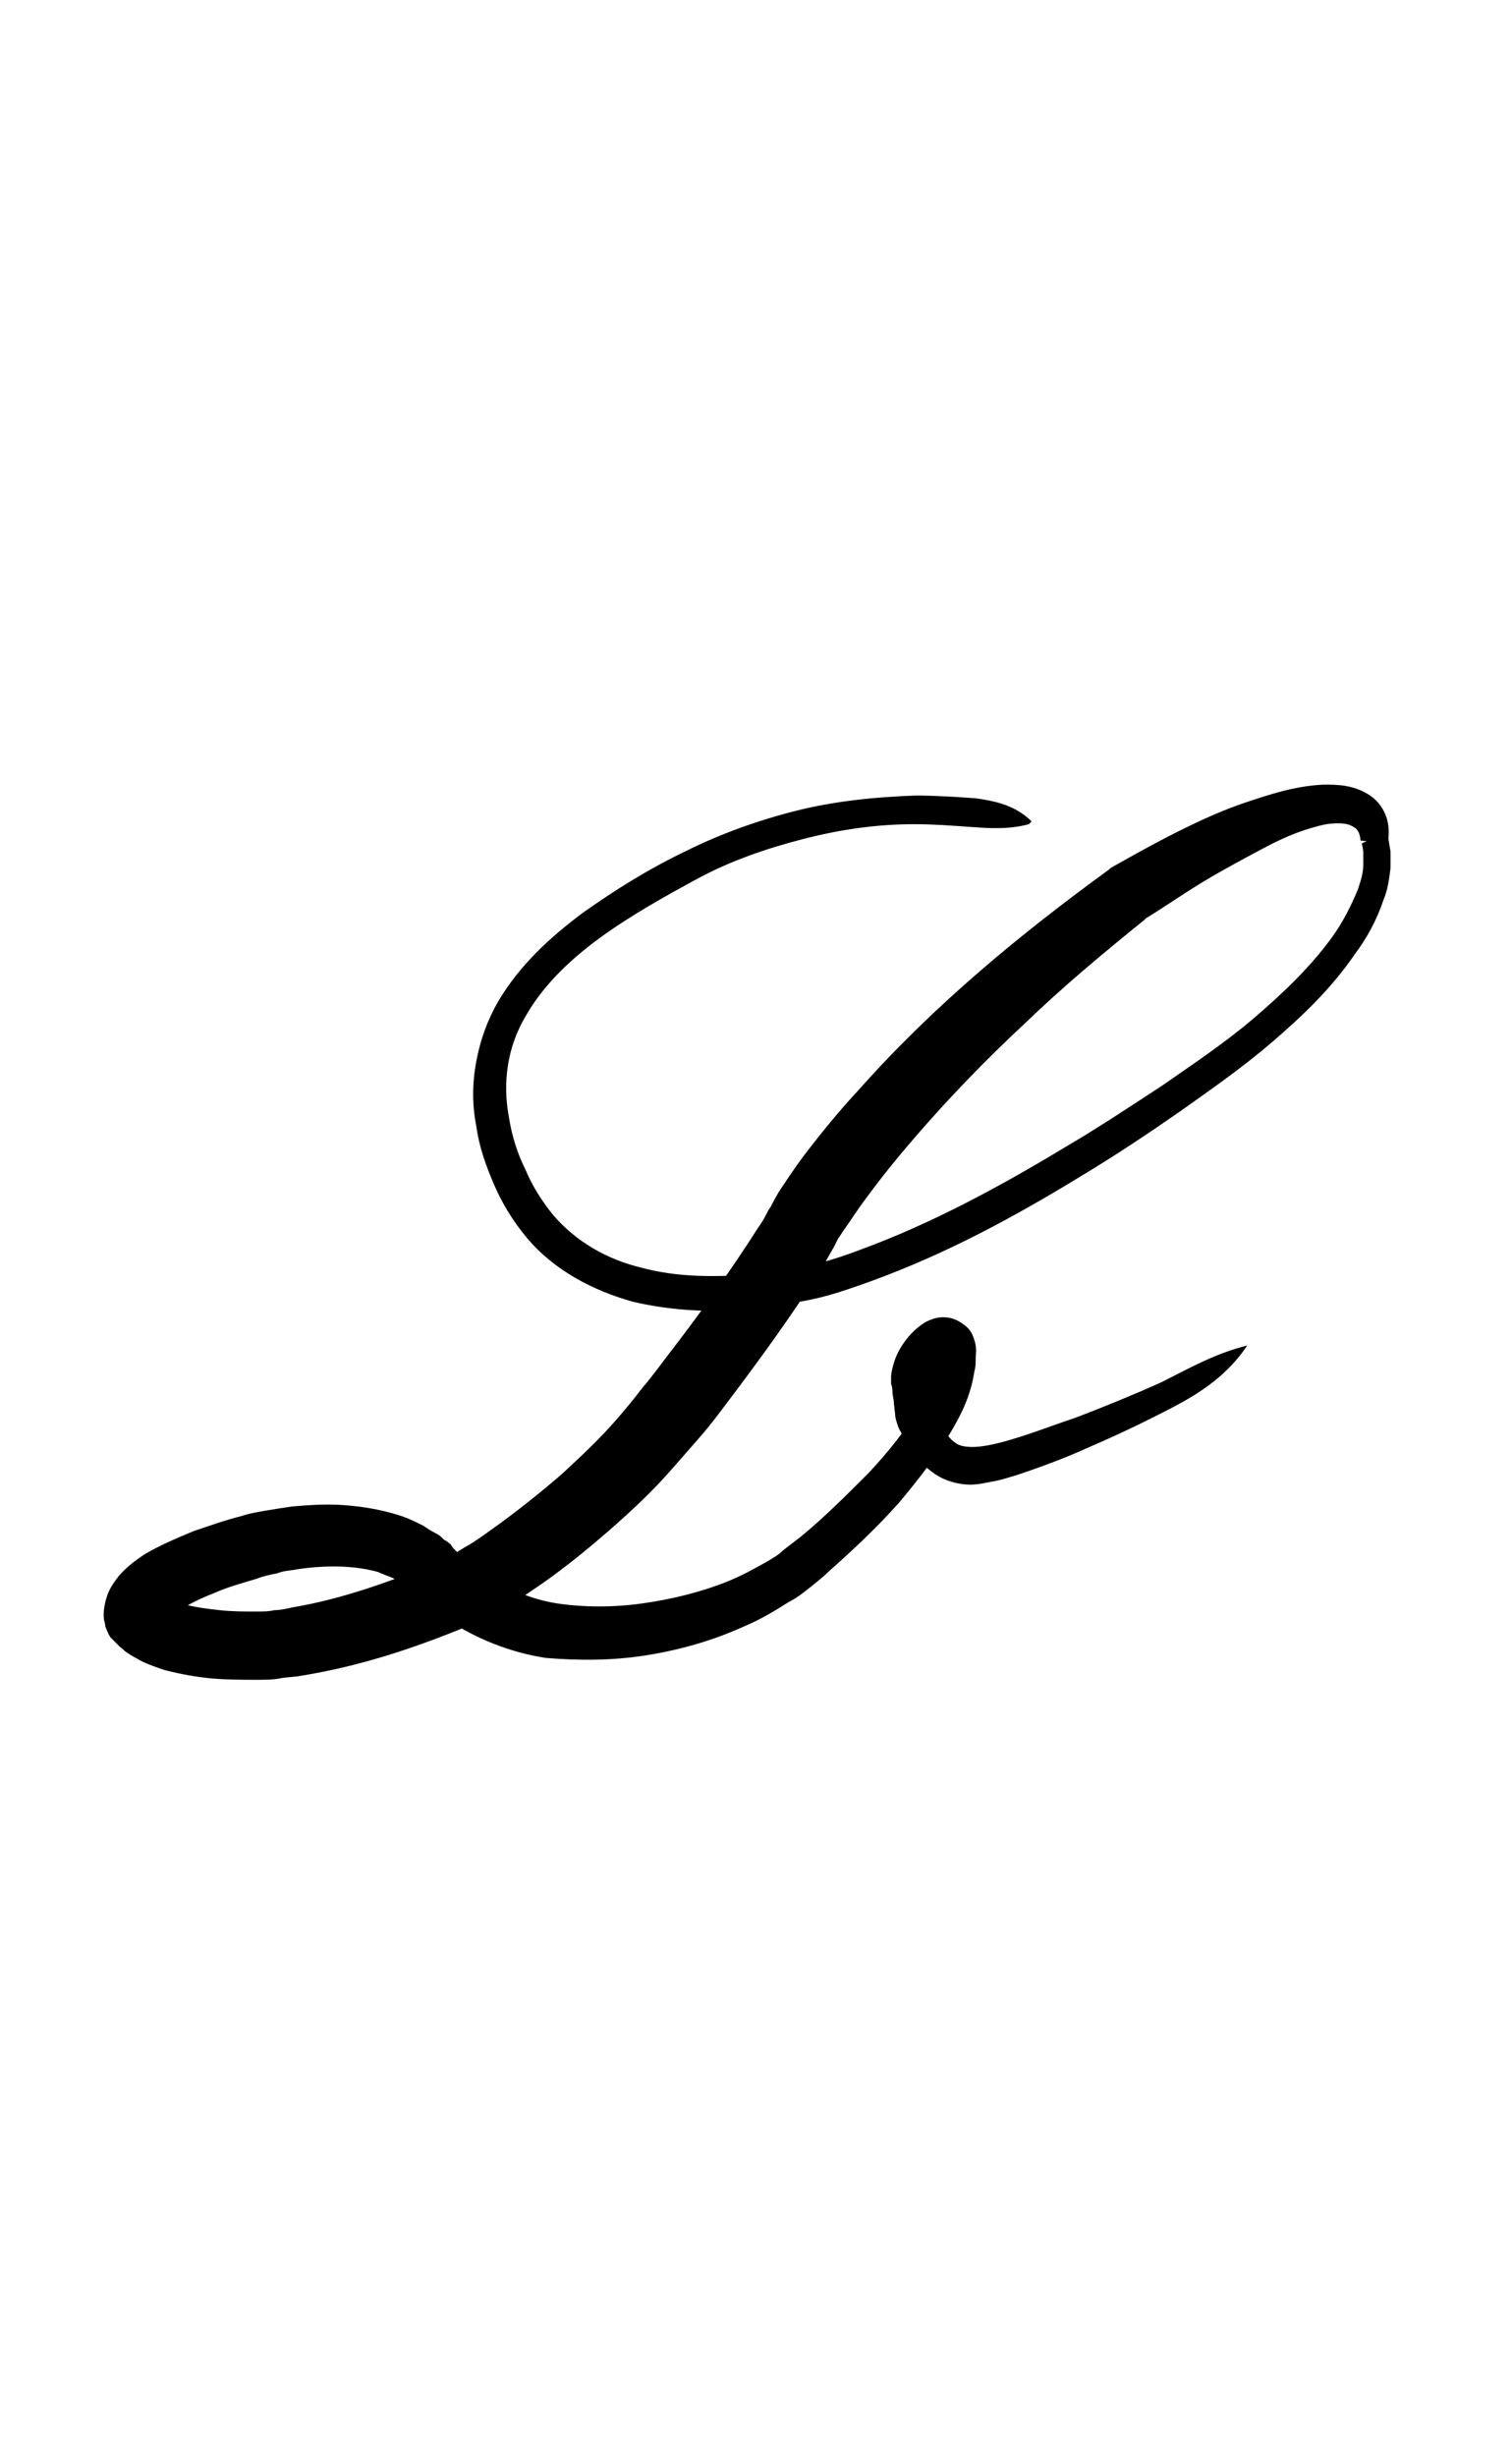 <?xml version="1.0" encoding="utf-8"?>
<!-- Generator: Adobe Illustrator 22.1.0, SVG Export Plug-In . SVG Version: 6.00 Build 0)  -->
<svg version="1.1" xmlns="http://www.w3.org/2000/svg" xmlns:xlink="http://www.w3.org/1999/xlink" x="0px" y="0px"
	 viewBox="0 0 110.8 180" style="enable-background:new 0 0 110.8 180;" xml:space="preserve">
<style type="text/css">
	.st0{display:none;}
	.st1{display:inline;fill:#FF0000;}
</style>
<g id="bg" class="st0">
	<polygon class="st1" points="102.9,0 100.8,0 95.1,0 92.9,0 90.8,0 85.1,0 82.9,0 75.1,0 35.7,0 27.8,0 25.7,0 20,0 17.8,0 15.7,0 
		10,0 7.8,0 0,0 0,180 7.8,180 10,180 15.7,180 17.8,180 20,180 25.7,180 27.8,180 35.7,180 75.1,180 82.9,180 85.1,180 90.8,180 
		92.9,180 95.1,180 100.8,180 102.9,180 110.8,180 110.8,0 	"/>
</g>
<g id="figure">
	<g>
		<g>
			<path d="M75.4,60.4c-1.5,0.4-2.9,0.3-4.3,0.2c-1.4-0.1-2.7-0.2-4.1-0.2c-2.8,0-5.5,0.4-8.2,1.1c-2.7,0.7-5.3,1.6-7.7,2.9
				c-2.4,1.3-4.9,2.7-7.1,4.3c-2.2,1.6-4.2,3.5-5.5,5.8c-1.3,2.2-1.7,4.8-1.2,7.4c0.2,1.3,0.6,2.6,1.2,3.8c0.5,1.2,1.2,2.3,2,3.3
				c1.7,2,4,3.3,6.5,3.9c2.6,0.7,5.3,0.7,8,0.5c1.4-0.1,2.7-0.3,4.1-0.6c1.3-0.3,2.6-0.7,3.9-1.2c5.2-1.9,10.2-4.6,15-7.5
				c2.4-1.4,4.8-3,7.1-4.5c2.3-1.6,4.7-3.2,6.8-5c2.1-1.8,4.1-3.7,5.7-5.9c0.8-1.1,1.4-2.3,1.9-3.5c0.2-0.6,0.4-1.2,0.4-1.8
				c0-0.3,0-0.6,0-0.9c0-0.3-0.1-0.6-0.1-0.7l1.8-0.8c0.2,0.6,0.2,0.9,0.3,1.4c0,0.4,0,0.8,0,1.2c-0.1,0.8-0.2,1.6-0.5,2.3
				c-0.5,1.5-1.2,2.8-2.1,4c-1.7,2.5-3.8,4.5-6,6.4c-2.2,1.9-4.5,3.5-6.9,5.2c-2.3,1.6-4.7,3.2-7.2,4.7c-4.9,3-9.9,5.7-15.4,7.7
				c-1.4,0.5-2.8,1-4.2,1.3c-1.4,0.3-2.9,0.5-4.3,0.7c-2.9,0.3-5.9,0.2-8.9-0.5c-2.9-0.8-5.8-2.3-7.8-4.7c-1-1.2-1.8-2.5-2.4-3.9
				c-0.6-1.4-1.1-2.8-1.3-4.3c-0.3-1.5-0.3-3.1,0-4.7c0.3-1.6,0.8-3,1.6-4.4c1.6-2.7,3.8-4.7,6.2-6.5c2.4-1.7,4.8-3.2,7.5-4.5
				c2.6-1.3,5.4-2.3,8.2-3c2.8-0.7,5.8-1,8.7-1.1c1.5,0,2.9,0.1,4.4,0.2c1.4,0.2,2.9,0.5,4.1,1.7L75.4,60.4z"/>
		</g>
		<g>
			<path d="M99.7,61.6c0-0.2-0.1-0.6-0.2-0.7c-0.1-0.2-0.3-0.3-0.5-0.4c-0.4-0.2-1.1-0.2-1.8-0.1c-1.5,0.3-3,0.9-4.5,1.7
				c-1.5,0.8-3,1.6-4.5,2.5c-1.5,0.9-2.9,1.9-4.4,2.8l0.2-0.1c-3.1,2.5-6.1,5-8.9,7.7c-2.9,2.7-5.6,5.5-8.1,8.4
				c-1.3,1.5-2.5,3-3.6,4.5c-0.6,0.8-1.1,1.6-1.6,2.3l-0.4,0.6l-0.3,0.6c-0.3,0.5-0.5,0.9-0.8,1.4c-2.2,3.5-4.6,6.8-7.1,10.1
				c-0.6,0.8-1.2,1.6-1.9,2.4c-0.7,0.8-1.4,1.6-2.1,2.4c-1.4,1.6-2.9,3-4.5,4.4c-1.6,1.4-3.2,2.7-4.9,3.9c-0.9,0.6-1.7,1.2-2.6,1.7
				c-0.4,0.3-0.9,0.6-1.4,0.8l-0.4,0.2c-0.2,0.1-0.3,0.2-0.5,0.2l-0.7,0.3c-3.9,1.6-7.8,2.9-12.1,3.6c-0.5,0.1-1.1,0.1-1.6,0.2
				c-0.5,0.1-1.1,0.1-1.7,0.1c-1.1,0-2.2,0-3.3-0.1c-1.1-0.1-2.2-0.3-3.4-0.6c-0.6-0.2-1.2-0.4-1.8-0.7c-0.3-0.2-0.6-0.3-1-0.6
				c-0.2-0.1-0.3-0.3-0.5-0.4c-0.1-0.1-0.2-0.2-0.3-0.3l-0.2-0.2l-0.1-0.1L8.1,120L8,119.8l0.1,0.2c-0.2-0.3-0.2-0.4-0.3-0.6
				c-0.1-0.2-0.1-0.3-0.1-0.4c-0.1-0.3-0.1-0.5-0.1-0.7c0-0.4,0.1-0.9,0.2-1.2c0.2-0.7,0.6-1.2,0.9-1.6c0.6-0.7,1.3-1.2,1.9-1.6
				c1.2-0.7,2.4-1.2,3.6-1.7c1.2-0.4,2.3-0.8,3.5-1.1c0.6-0.2,1.2-0.3,1.8-0.4c0.6-0.1,1.2-0.2,1.9-0.3c1.2-0.1,2.5-0.2,3.8-0.1
				c1.3,0.1,2.6,0.3,3.9,0.7c0.7,0.2,1.3,0.5,1.9,0.8c0.3,0.2,0.6,0.4,1,0.6c0.2,0.1,0.3,0.2,0.5,0.4c0.1,0.1,0.2,0.1,0.3,0.2
				c0.1,0.1,0.2,0.1,0.3,0.3c0.2,0.3,0.6,0.6,1,1c0.4,0.3,0.8,0.6,1.2,0.9c1.7,1.2,3.6,2,5.5,2.3c2,0.3,4.2,0.3,6.3,0
				c2.1-0.3,4.2-0.8,6.2-1.6c1-0.4,1.9-0.9,2.8-1.4c0.5-0.3,0.9-0.5,1.3-0.9c0.4-0.3,0.9-0.7,1.3-1c1.7-1.4,3.3-3,4.9-4.6
				c1.5-1.6,2.9-3.3,3.9-5.2c0.5-0.9,0.9-1.9,1-2.7c0-0.2,0.1-0.4,0.1-0.7l0-0.3c0-0.1,0-0.1,0-0.1c0,0,0,0,0.1,0.2
				c0.1,0.1,0.3,0.2,0.5,0.3c0.3,0,0.3,0,0.2,0c-0.2,0.1-0.5,0.4-0.7,0.7c-0.2,0.3-0.3,0.7-0.4,1c0,0.1,0,0.1,0,0.2
				c0,0.1,0,0.1,0,0.3c0,0.3,0.1,0.6,0.1,0.9l0,0.8c0,0.1,0,0.1,0,0.1c0,0,0,0.1,0.1,0.2c0.2,0.4,0.6,1,0.8,1.3
				c0.3,0.4,0.5,0.6,0.8,0.8c0.5,0.3,1.4,0.3,2.4,0.1c2-0.4,4.2-1.3,6.3-2c2.1-0.8,4.3-1.7,6.3-2.6c2-1,3.9-2.1,6.3-2.7
				c-1.4,2.1-3.3,3.4-5.4,4.5c-2.1,1.1-4.2,2.1-6.3,3c-1.1,0.5-2.1,0.9-3.2,1.3c-1.1,0.4-2.2,0.8-3.4,1.1c-0.6,0.1-1.3,0.3-2,0.3
				c-0.7,0-1.6-0.2-2.3-0.6c-0.7-0.4-1.3-1-1.7-1.5c-0.4-0.6-0.7-1-1-1.6c-0.1-0.2-0.2-0.3-0.3-0.6c-0.1-0.3-0.2-0.6-0.2-0.8
				l-0.1-0.9c0-0.3-0.1-0.5-0.1-0.8c0-0.1,0-0.3-0.1-0.6c0-0.2,0-0.4,0-0.6c0.1-0.8,0.4-1.6,0.8-2.2c0.4-0.6,0.9-1.2,1.7-1.7
				c0.4-0.2,1-0.5,1.9-0.3c0.4,0.1,0.9,0.4,1.2,0.7c0.3,0.3,0.4,0.6,0.5,0.9c0.2,0.6,0.1,1,0.1,1.3c0,0.3,0,0.7-0.1,1
				c-0.2,1.4-0.7,2.6-1.3,3.7c-1.2,2.2-2.7,4.1-4.2,5.9c-1.6,1.8-3.3,3.4-5.1,5c-0.4,0.4-0.9,0.8-1.4,1.2c-0.5,0.4-1,0.8-1.6,1.1
				c-1.1,0.7-2.1,1.3-3.3,1.8c-2.2,1-4.6,1.7-7.1,2.1c-2.5,0.4-4.9,0.4-7.4,0.2c-2.6-0.4-5.1-1.4-7.2-2.8c-0.5-0.3-1.1-0.7-1.6-1.1
				c-0.5-0.4-1-0.8-1.5-1.4c0,0,0,0,0,0c0,0,0,0-0.1-0.1c-0.1,0-0.1-0.1-0.2-0.1c-0.2-0.1-0.3-0.2-0.5-0.3c-0.4-0.2-0.8-0.3-1.2-0.5
				c-1.8-0.5-3.9-0.5-5.9-0.2c-0.5,0.1-1,0.1-1.5,0.3c-0.5,0.1-1,0.2-1.5,0.4c-1,0.3-2.1,0.6-3,1c-1,0.4-1.9,0.8-2.6,1.3
				c-0.4,0.2-0.6,0.5-0.7,0.6c0,0,0,0.1,0-0.1c0-0.1,0.1-0.2,0-0.4c0-0.1,0-0.2,0-0.3c0-0.1,0-0.1-0.1-0.2c0-0.1,0-0.1-0.2-0.4
				l0.1,0.2l-0.1-0.1l0,0l0-0.1l0-0.1c0,0,0,0,0,0c0,0,0,0,0.1,0c0.1,0,0.2,0.1,0.3,0.2c0.3,0.1,0.6,0.2,1,0.3
				c0.8,0.2,1.6,0.3,2.5,0.4c0.9,0.1,1.8,0.1,2.7,0.1c0.4,0,0.9,0,1.3-0.1c0.4,0,0.9-0.1,1.3-0.2c3.6-0.6,7.3-1.9,10.8-3.4l0.6-0.3
				l0.2-0.1l0.2-0.1c0.4-0.2,0.8-0.5,1.2-0.7c0.8-0.5,1.6-1.1,2.3-1.6c1.5-1.1,3-2.3,4.5-3.6c1.4-1.3,2.8-2.6,4-4
				c0.6-0.7,1.2-1.4,1.8-2.2c0.6-0.7,1.2-1.5,1.8-2.3c2.4-3.1,4.7-6.3,6.8-9.6c0.3-0.4,0.5-0.8,0.7-1.2l0.2-0.3l0.2-0.4l0.4-0.7
				c0.6-0.9,1.2-1.8,1.8-2.6c1.3-1.7,2.6-3.3,4-4.8c5.5-6.2,11.8-11.4,18.4-16.2l0.1-0.1l0,0c1.6-0.9,3.2-1.8,4.8-2.6
				c1.6-0.8,3.3-1.6,5.1-2.2c1.8-0.6,3.6-1.2,5.7-1.3c1,0,2.2,0,3.4,0.8c0.6,0.4,1,1,1.2,1.6c0.2,0.6,0.2,1.2,0.1,1.9L99.7,61.6z"/>
		</g>
	</g>
</g>
</svg>
